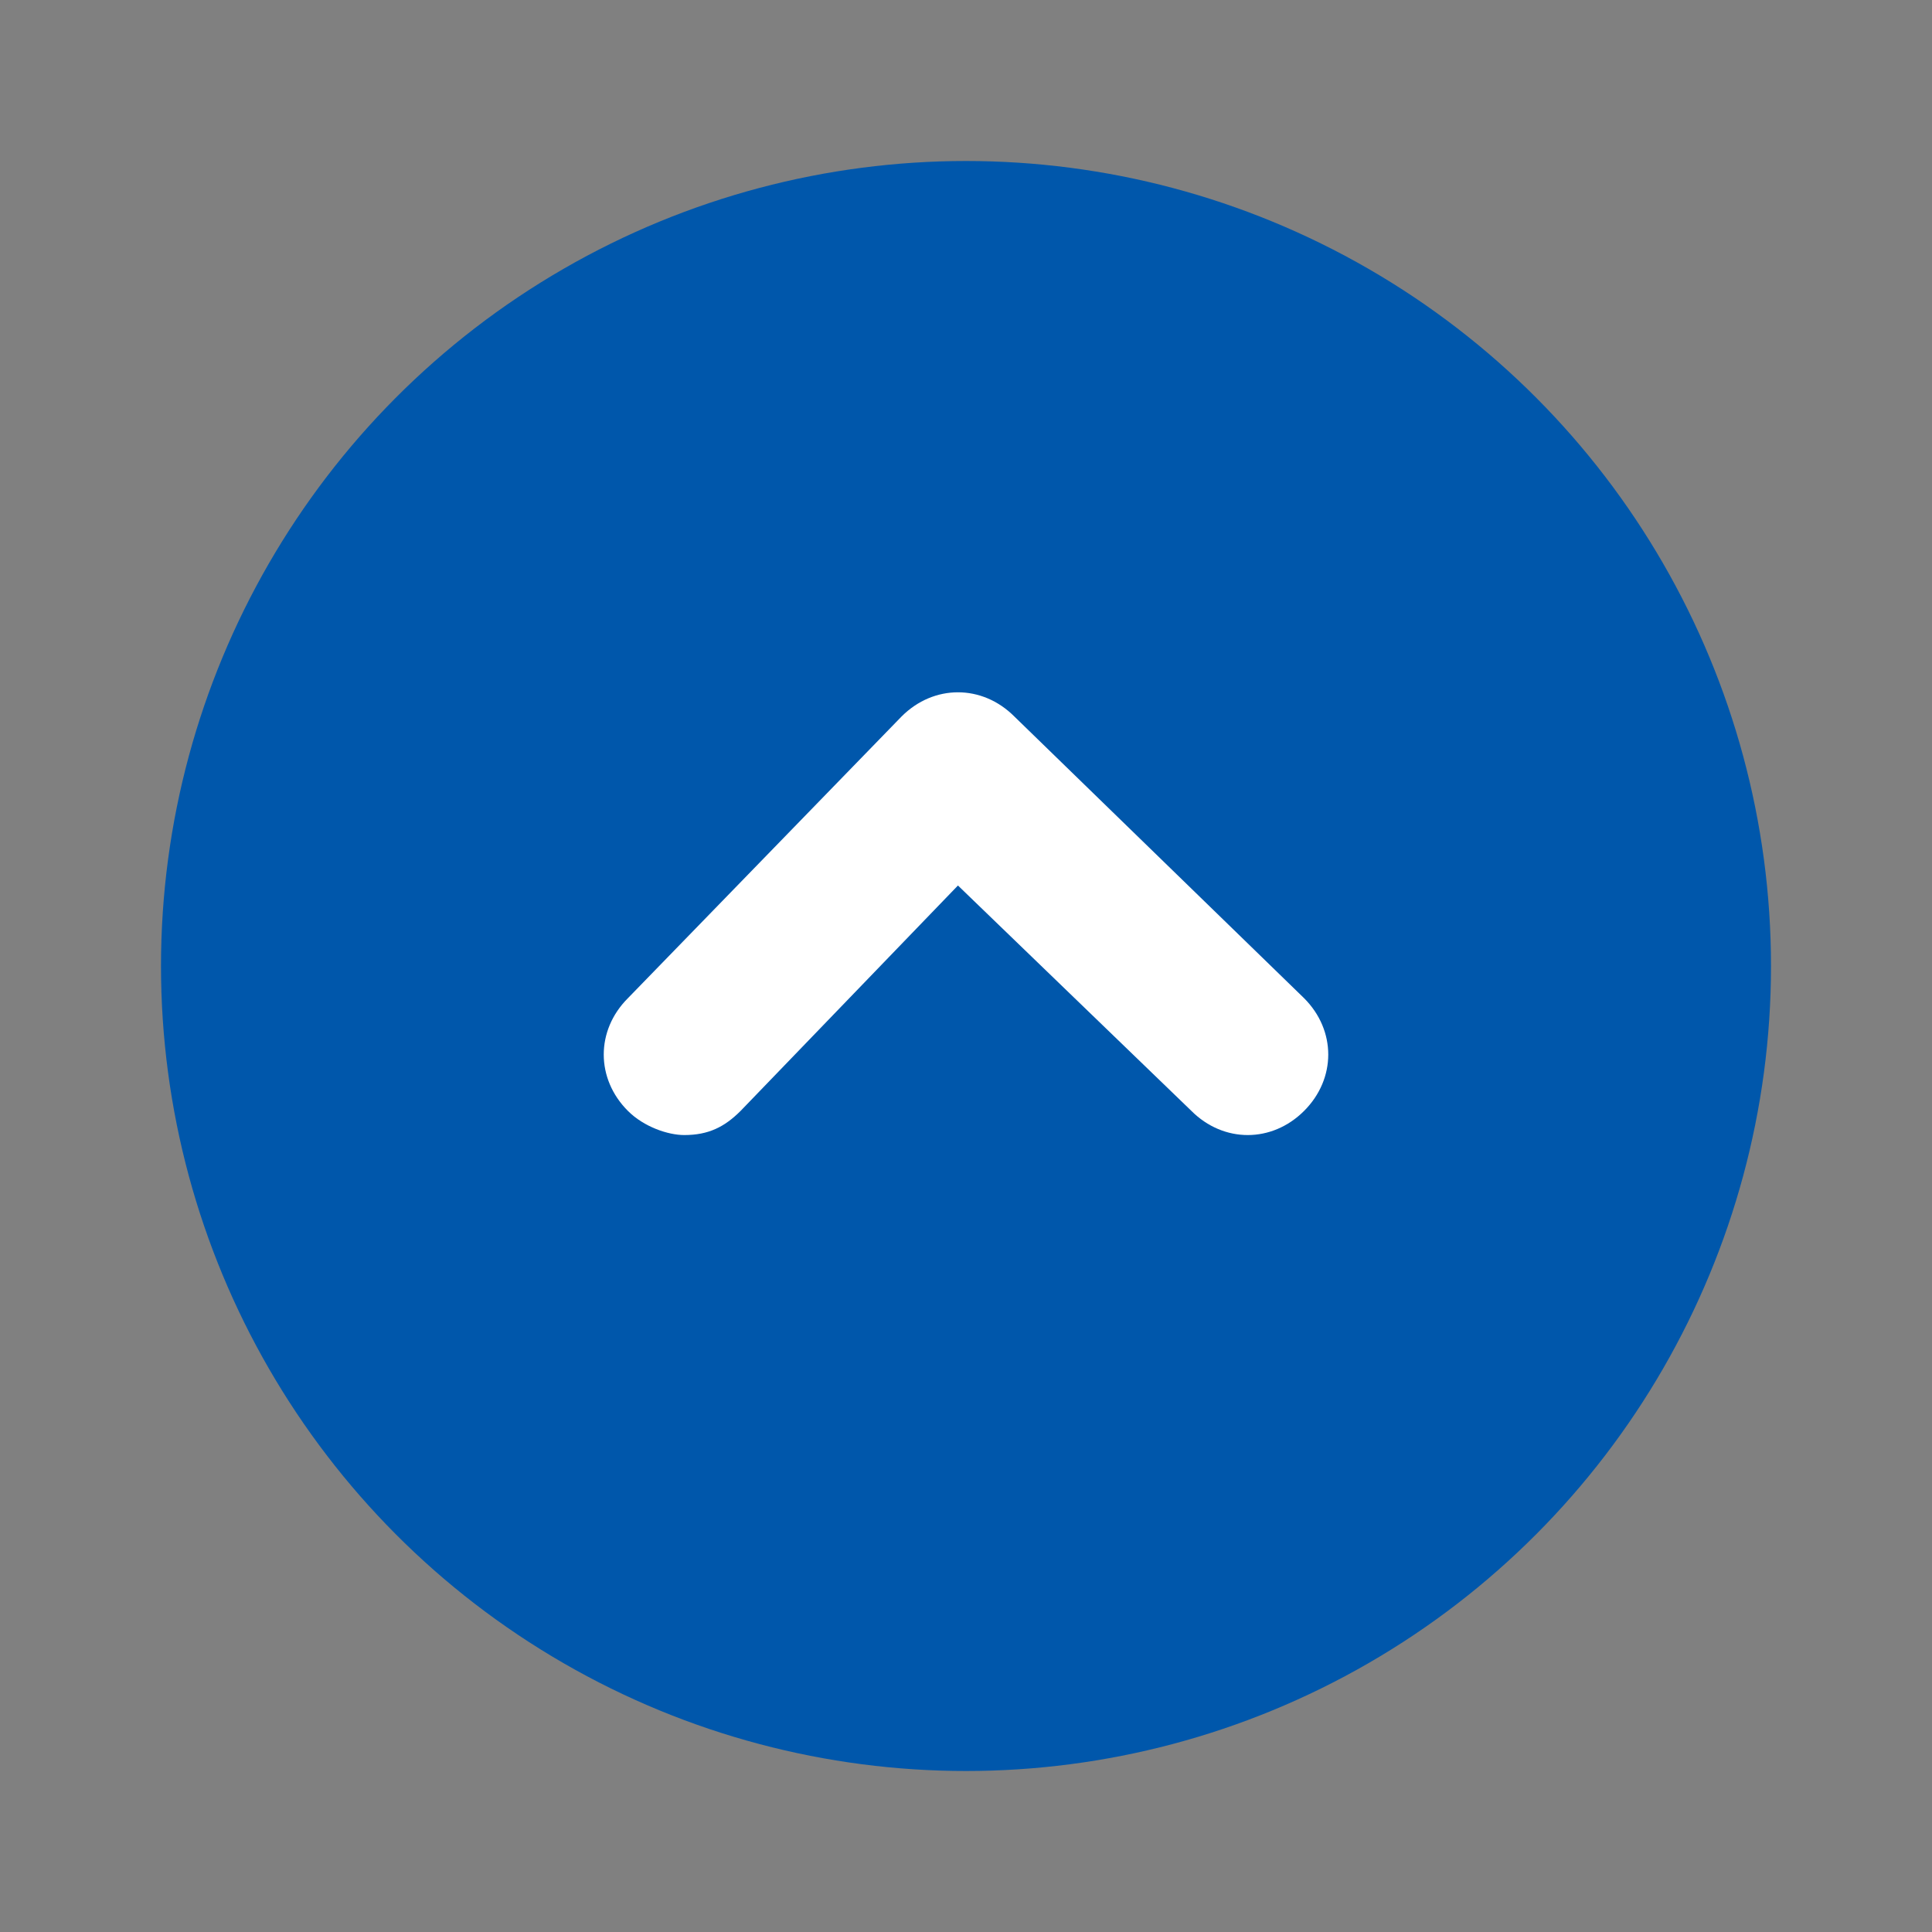 <?xml version="1.0" encoding="utf-8"?>
<!-- Generator: Adobe Illustrator 22.0.1, SVG Export Plug-In . SVG Version: 6.00 Build 0)  -->
<svg version="1.1" id="Layer_1" xmlns="http://www.w3.org/2000/svg" xmlns:xlink="http://www.w3.org/1999/xlink" x="0px" y="0px"
	 viewBox="0 0 24 24" style="enable-background:new 0 0 24 24;" xml:space="preserve">
<rect x="0" y="0" width="24" height="24" fill="#808080" stroke="none"/>
<style type="text/css">
	.st0{fill:#0057AB;}
	.st1{fill:#FFFFFF;}
</style>
<title>Icon-chevron1_up-circle_v2</title>
<circle class="st0" cx="12" cy="12" r="10"/>
<g>
	<path class="st1" d="M8.5,14.1c-0.2,0-0.5-0.1-0.7-0.3c-0.4-0.4-0.4-1,0-1.4l3.4-3.5c0.4-0.4,1-0.4,1.4,0l3.6,3.5
		c0.4,0.4,0.4,1,0,1.4c-0.4,0.4-1,0.4-1.4,0L11.9,11l-2.7,2.8C9,14,8.8,14.1,8.5,14.1z"/>
</g>
</svg>
